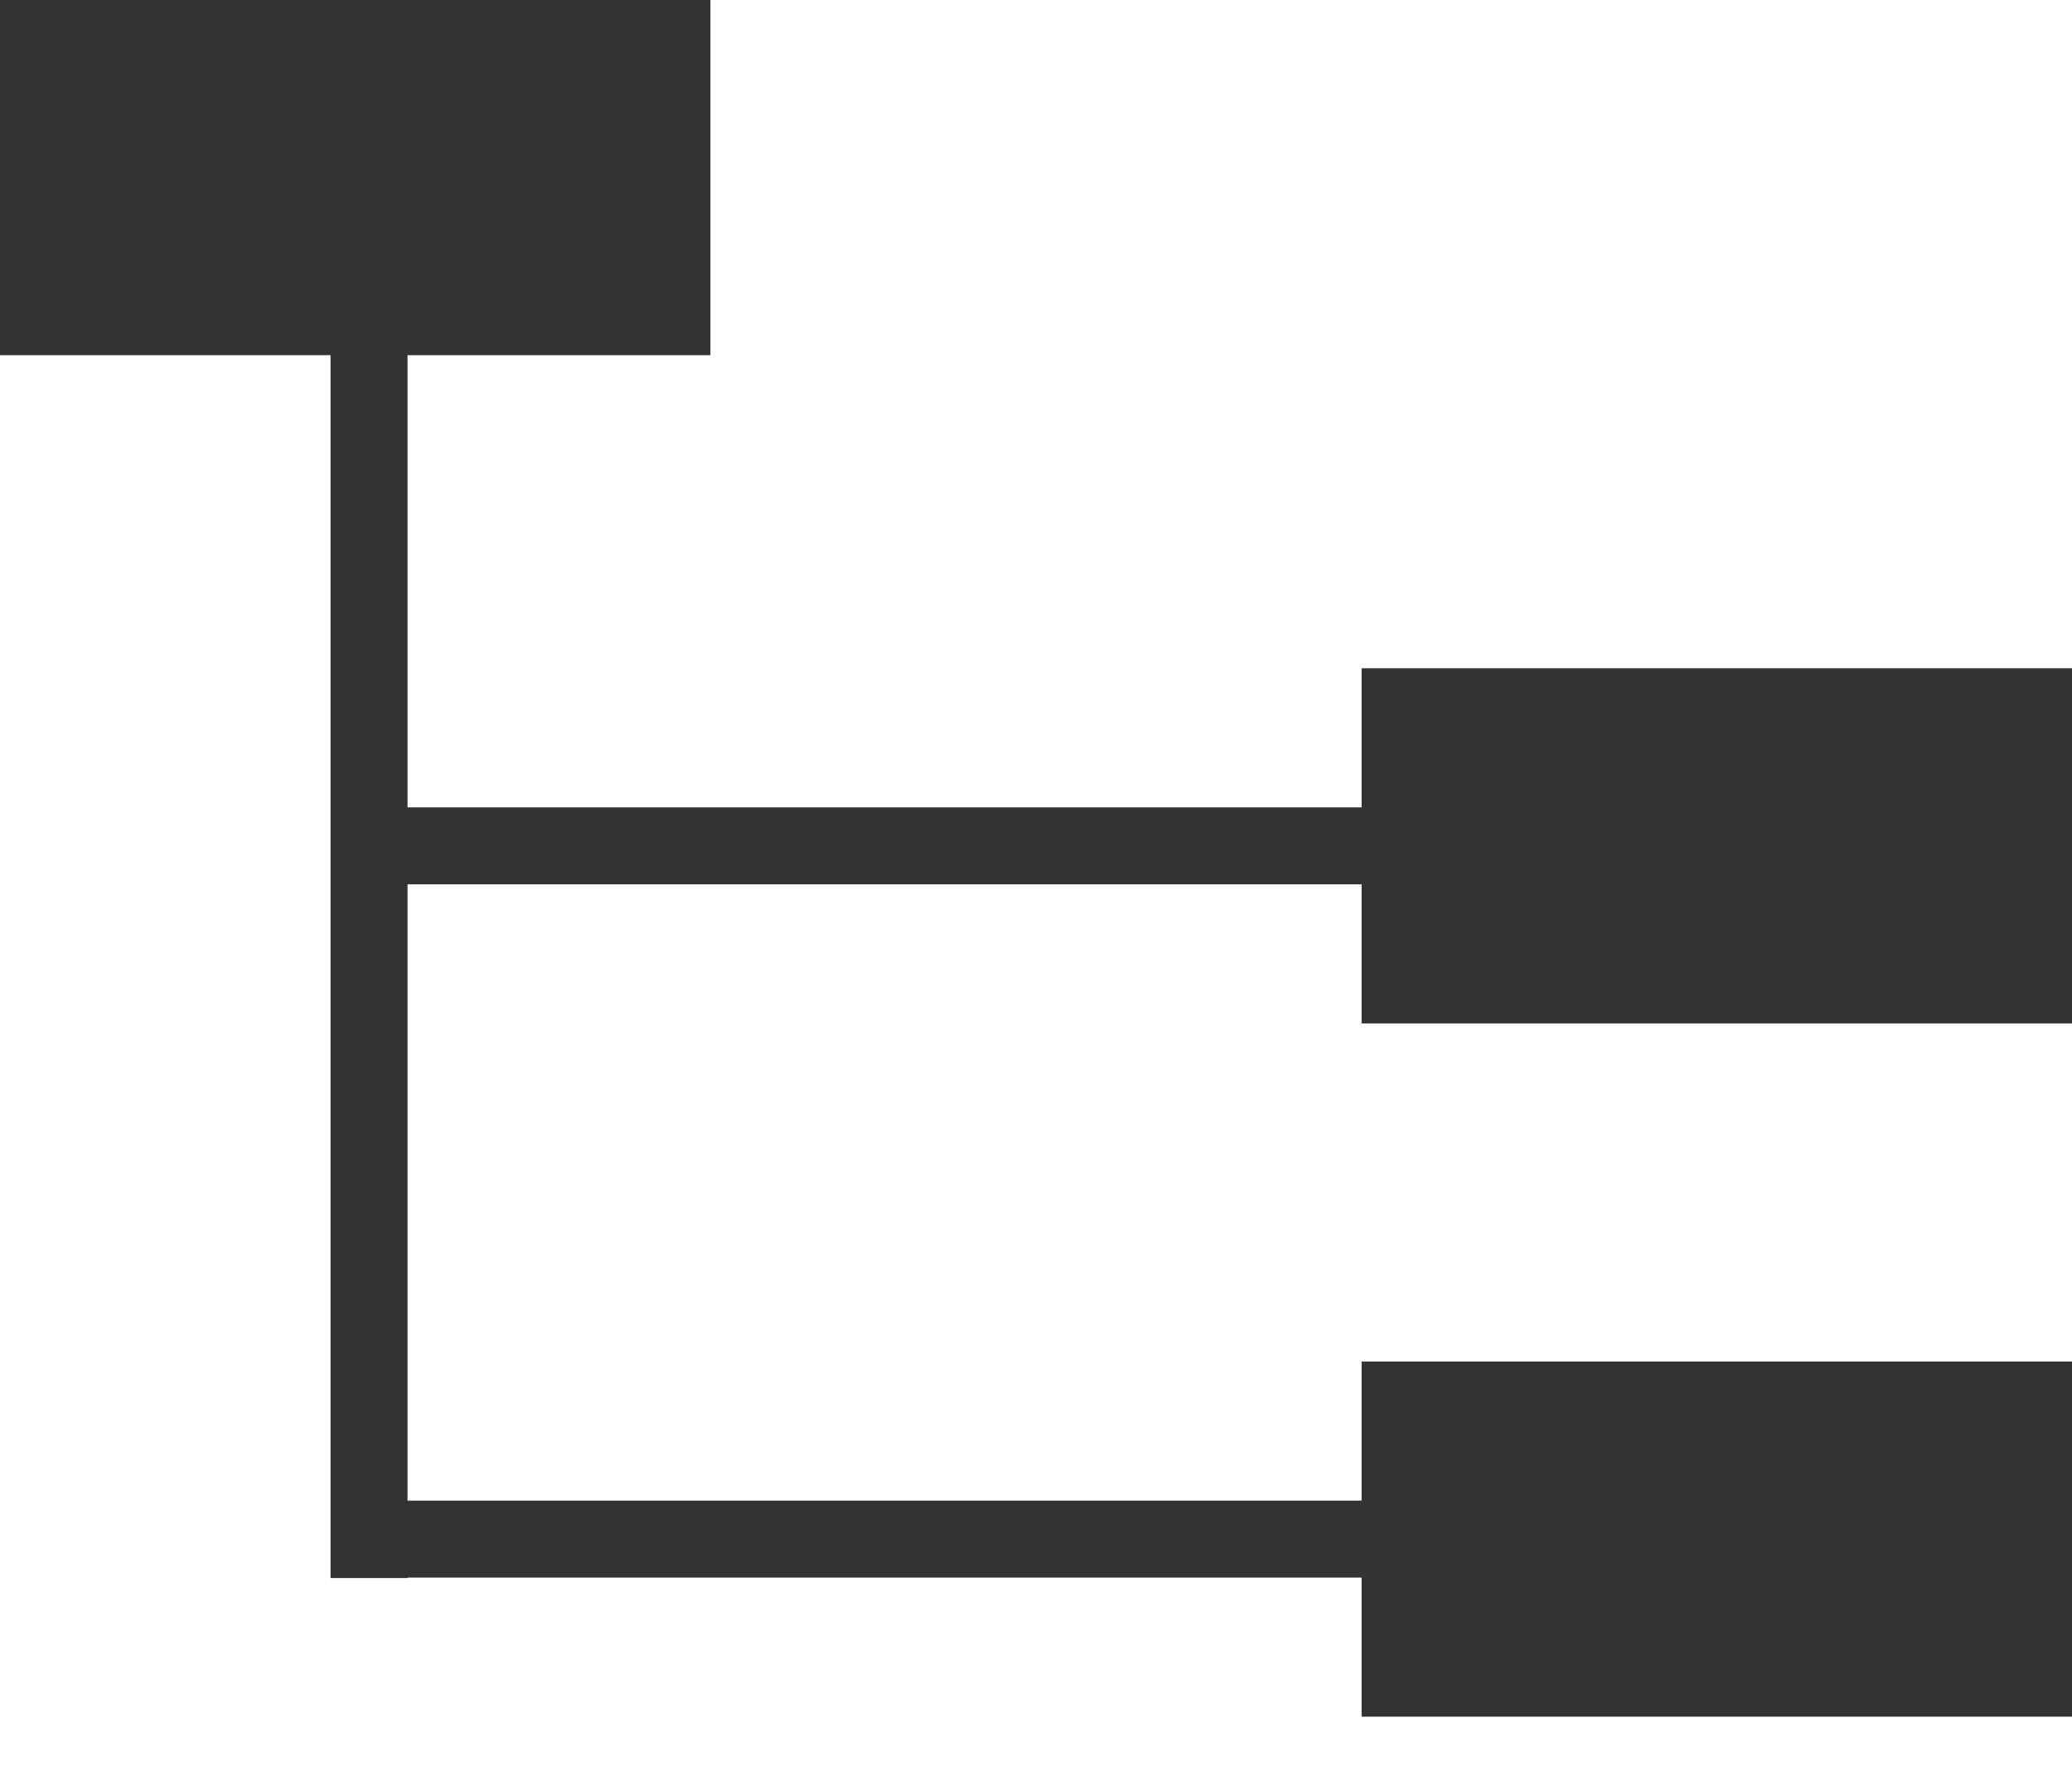 <svg id="组_19822" data-name="组 19822" xmlns="http://www.w3.org/2000/svg" width="35" height="30" viewBox="0 0 35 30">
  <defs>
    <style>
      .cls-1 {
        fill: #fff;
        stroke: #707070;
        opacity: 0;
      }

      .cls-2 {
        fill: #333;
      }

      .cls-3, .cls-5 {
        fill: none;
      }

      .cls-3 {
        stroke: #333;
        stroke-width: 1.3px;
      }

      .cls-4 {
        stroke: none;
      }
    </style>
  </defs>
  <g id="矩形_3438" data-name="矩形 3438" class="cls-1" transform="translate(0)">
    <rect class="cls-4" width="35" height="30"/>
    <rect class="cls-5" x="0.5" y="0.5" width="34" height="29"/>
  </g>
  <g id="组_995" data-name="组 995" transform="translate(0 0)">
    <rect id="矩形_531" data-name="矩形 531" class="cls-2" width="12" height="6" transform="translate(23 11.289)"/>
    <rect id="矩形_529" data-name="矩形 529" class="cls-2" width="12" height="6" transform="translate(0)"/>
    <rect id="矩形_532" data-name="矩形 532" class="cls-2" width="12" height="6" transform="translate(23 23)"/>
    <path id="路径_737" data-name="路径 737" class="cls-3" d="M541,474.021v21.511" transform="translate(-534.766 -468.874)"/>
    <path id="路径_738" data-name="路径 738" class="cls-3" d="M552.164,484H535" transform="translate(-528.461 -469.711)"/>
    <path id="路径_739" data-name="路径 739" class="cls-3" d="M553.014,484H535" transform="translate(-529.311 -458)"/>
  </g>
</svg>

